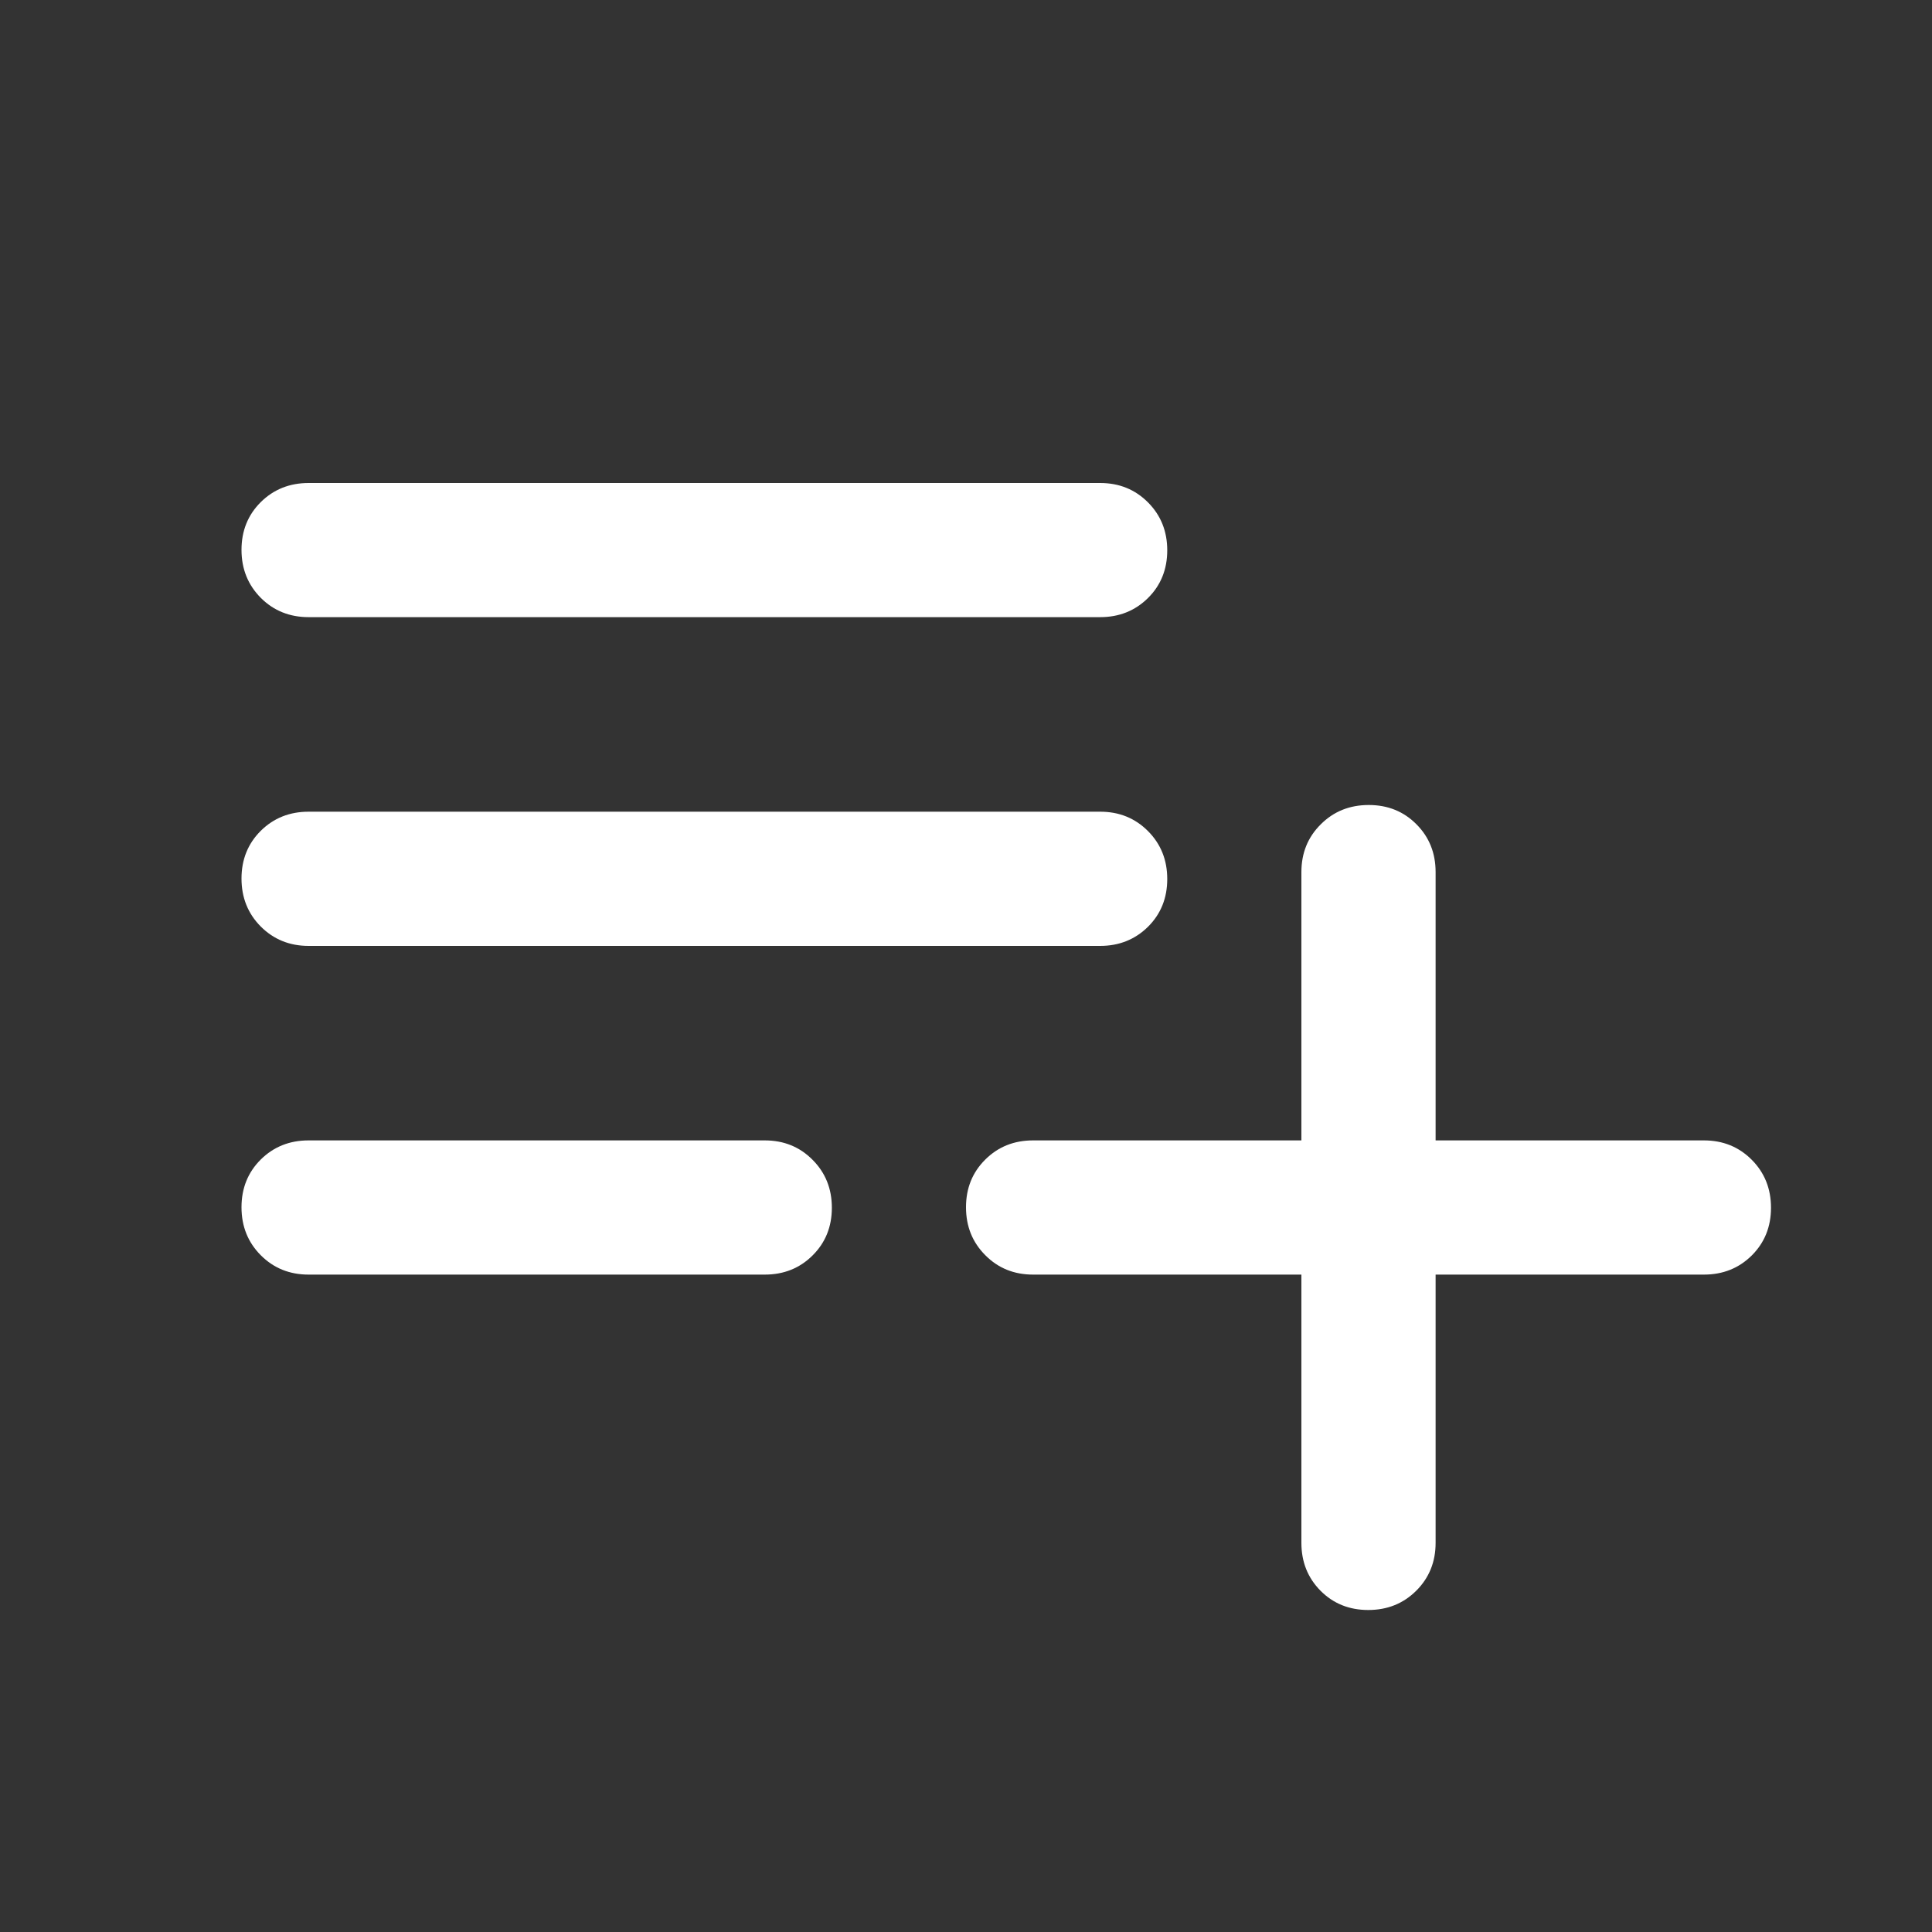 <svg width="30" height="30" viewBox="0 0 30 30" fill="none" xmlns="http://www.w3.org/2000/svg">
<rect x="0" y="0" width="30" height="30" fill="#333333" stroke="none"/>
<mask id="mask0_224_3229" style="mask-type:alpha" maskUnits="userSpaceOnUse" x="0" y="0" width="30" height="30">
<rect width="30" height="30" fill="#D9D9D9"/>
</mask>
<g mask="url(#mask0_224_3229)">
<path d="M4.792 19.792C4.497 19.792 4.249 19.692 4.049 19.491C3.85 19.291 3.75 19.043 3.75 18.746C3.75 18.45 3.85 18.203 4.049 18.005C4.249 17.807 4.497 17.708 4.792 17.708H11.875C12.17 17.708 12.418 17.808 12.617 18.009C12.817 18.209 12.917 18.457 12.917 18.754C12.917 19.05 12.817 19.297 12.617 19.495C12.418 19.693 12.17 19.792 11.875 19.792H4.792ZM4.792 14.688C4.497 14.688 4.249 14.587 4.049 14.387C3.85 14.187 3.75 13.938 3.75 13.642C3.75 13.346 3.85 13.099 4.049 12.901C4.249 12.703 4.497 12.604 4.792 12.604H17.083C17.378 12.604 17.626 12.704 17.826 12.905C18.025 13.105 18.125 13.353 18.125 13.649C18.125 13.946 18.025 14.193 17.826 14.391C17.626 14.588 17.378 14.688 17.083 14.688H4.792ZM4.792 9.583C4.497 9.583 4.249 9.483 4.049 9.283C3.85 9.082 3.75 8.834 3.75 8.538C3.75 8.242 3.85 7.995 4.049 7.797C4.249 7.599 4.497 7.5 4.792 7.5H17.083C17.378 7.5 17.626 7.6 17.826 7.801C18.025 8.001 18.125 8.249 18.125 8.545C18.125 8.841 18.025 9.089 17.826 9.286C17.626 9.484 17.378 9.583 17.083 9.583H4.792ZM21.246 25C20.95 25 20.703 24.9 20.505 24.701C20.307 24.501 20.208 24.253 20.208 23.958V19.792H16.042C15.746 19.792 15.499 19.692 15.3 19.491C15.1 19.291 15 19.043 15 18.746C15 18.45 15.1 18.203 15.3 18.005C15.499 17.807 15.746 17.708 16.042 17.708H20.208V13.542C20.208 13.246 20.308 12.999 20.509 12.8C20.709 12.6 20.957 12.5 21.254 12.5C21.55 12.5 21.797 12.6 21.995 12.8C22.193 12.999 22.292 13.246 22.292 13.542V17.708H26.458C26.753 17.708 27.001 17.808 27.201 18.009C27.4 18.209 27.5 18.457 27.5 18.754C27.5 19.05 27.4 19.297 27.201 19.495C27.001 19.693 26.753 19.792 26.458 19.792H22.292V23.958C22.292 24.253 22.192 24.501 21.991 24.701C21.791 24.9 21.543 25 21.246 25Z" fill="white"/>
</g>
</svg>
